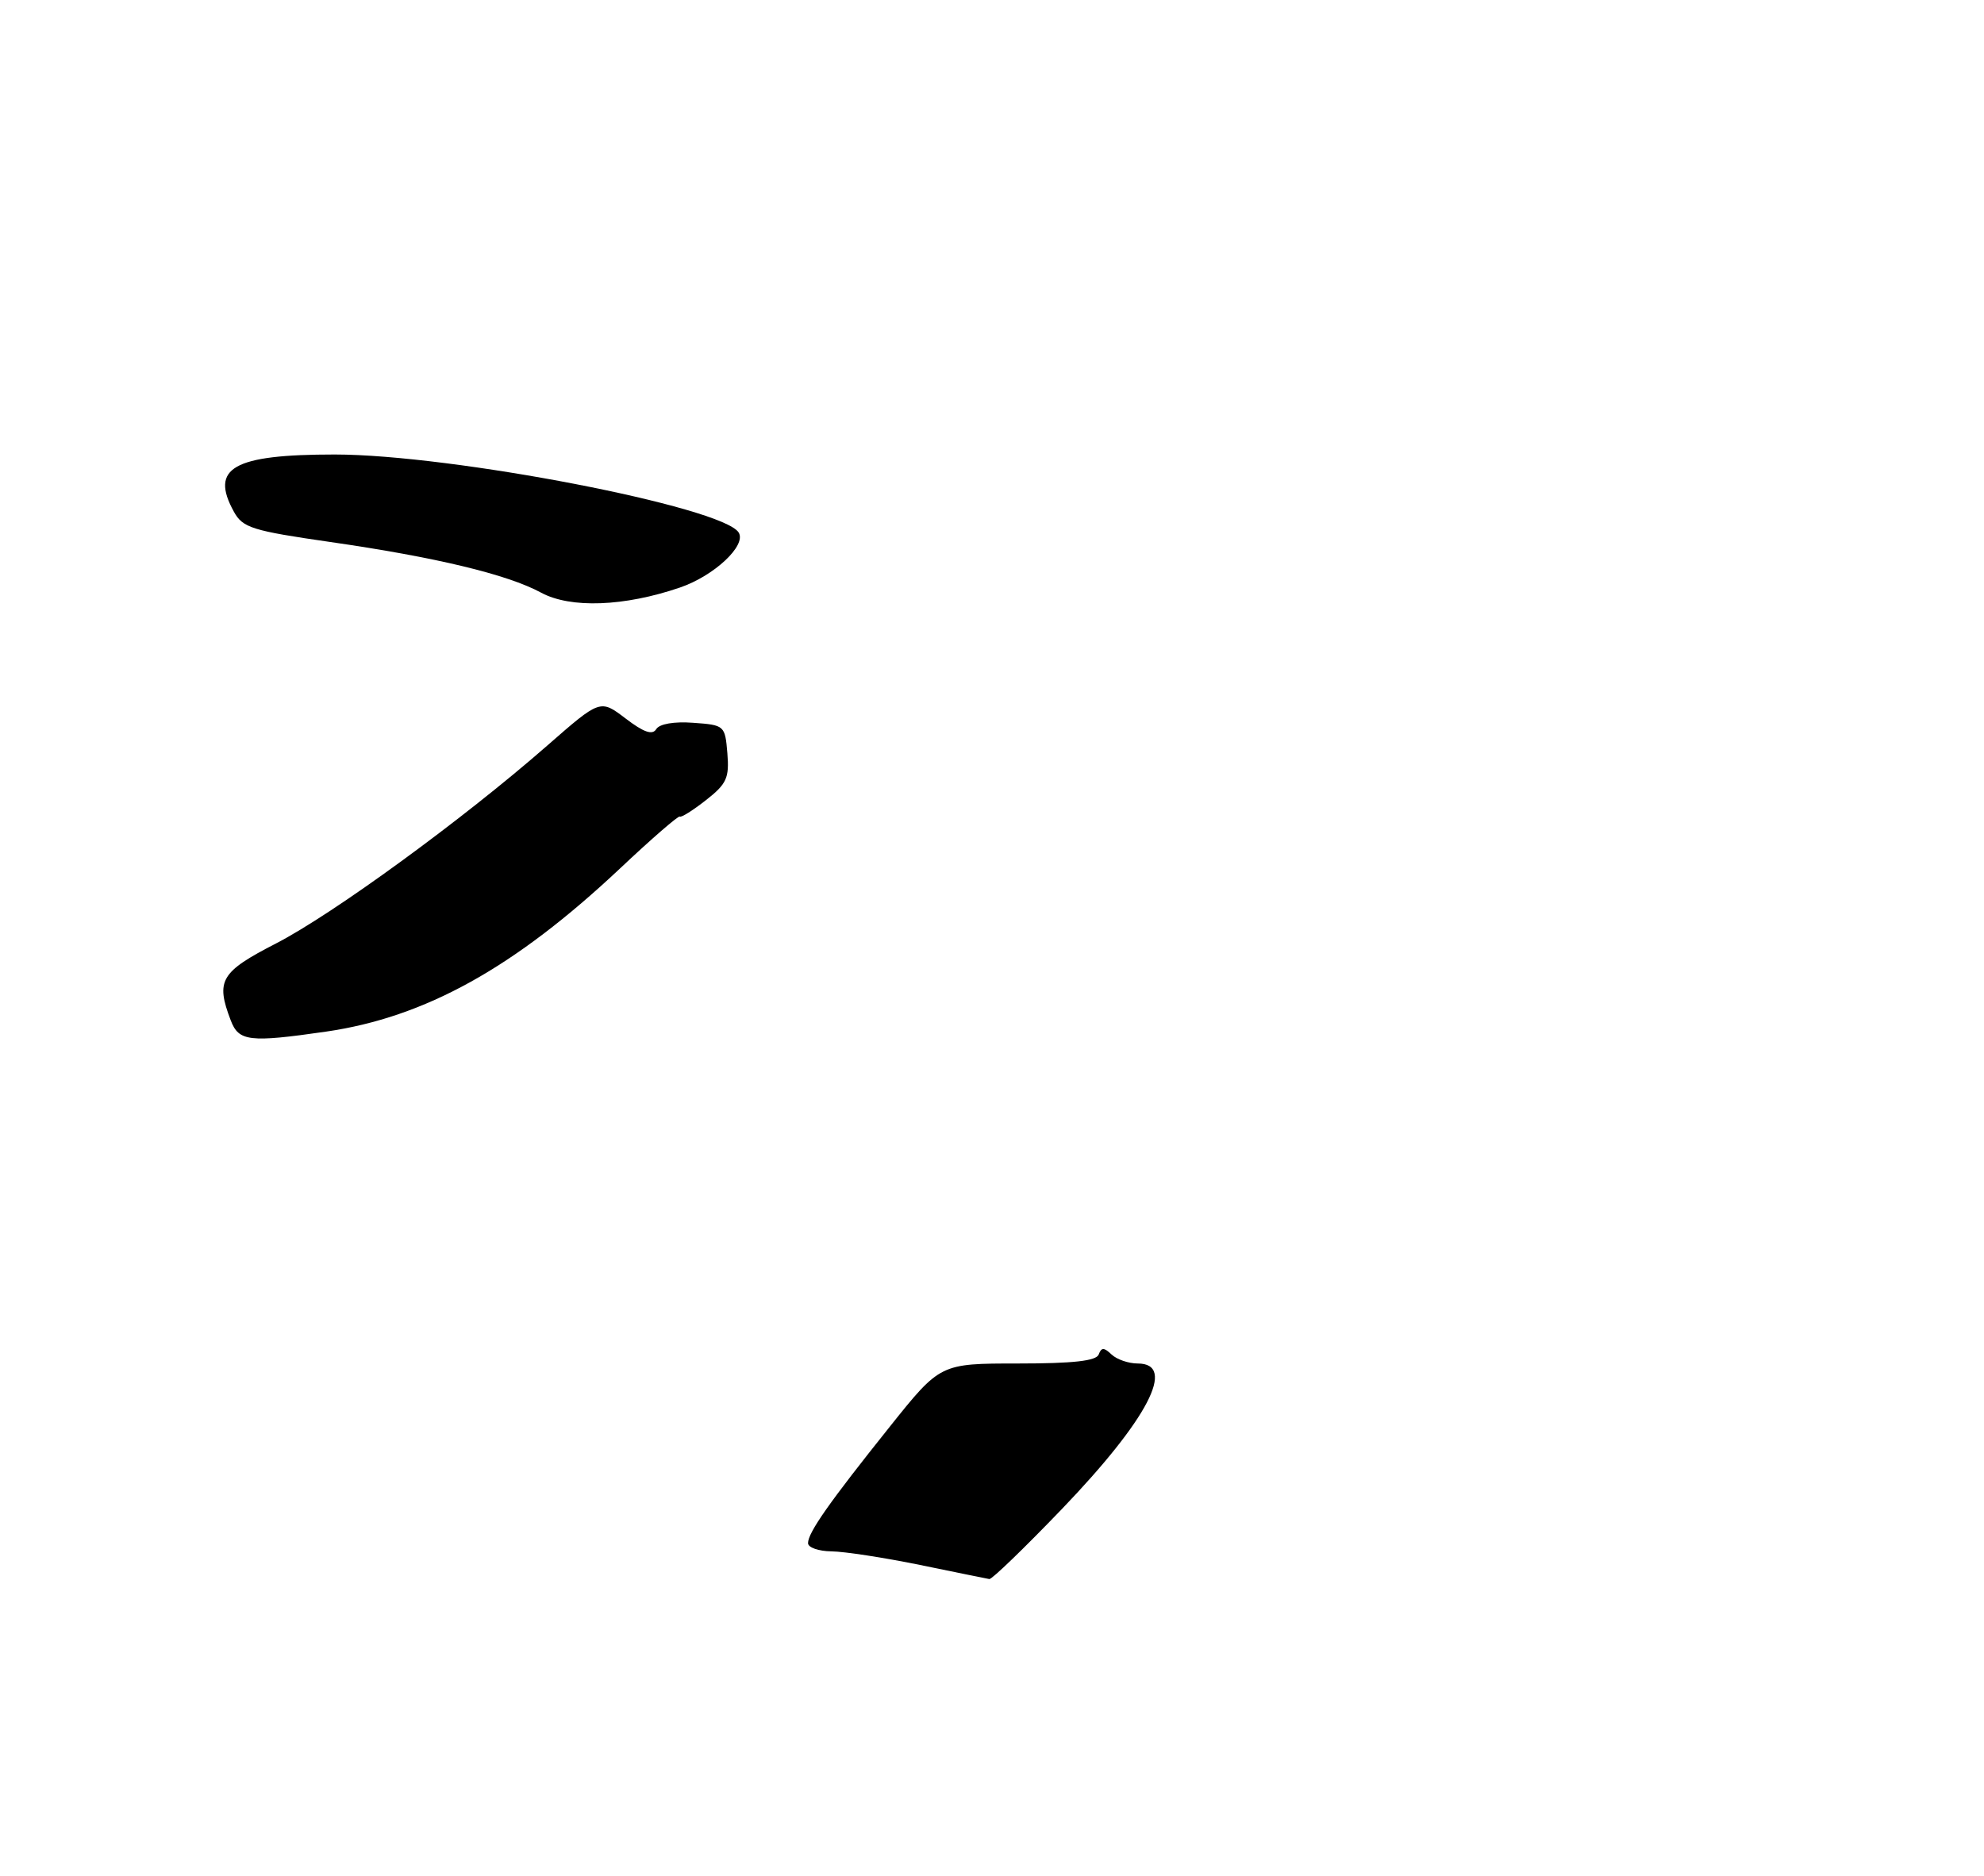 <?xml version="1.0" encoding="UTF-8" standalone="no"?>
<!DOCTYPE svg PUBLIC "-//W3C//DTD SVG 1.1//EN" "http://www.w3.org/Graphics/SVG/1.1/DTD/svg11.dtd" >
<svg xmlns="http://www.w3.org/2000/svg" xmlns:xlink="http://www.w3.org/1999/xlink" version="1.1" viewBox="0 0 275 260">
 <g >
 <path fill="currentColor"
d=" M 45.17 143.00 C 58.93 141.01 71.31 134.14 85.93 120.39 C 90.31 116.26 94.04 113.03 94.22 113.19 C 94.40 113.36 96.03 112.34 97.84 110.92 C 100.73 108.66 101.10 107.84 100.82 104.42 C 100.50 100.56 100.43 100.50 96.10 100.19 C 93.44 99.99 91.40 100.34 90.96 101.07 C 90.43 101.93 89.22 101.51 86.71 99.59 C 83.20 96.92 83.20 96.92 75.85 103.35 C 64.20 113.55 46.14 126.72 38.25 130.78 C 30.57 134.73 29.87 135.91 31.98 141.43 C 33.09 144.36 34.55 144.53 45.17 143.00 Z  M 94.25 81.44 C 99.00 79.81 103.49 75.61 102.39 73.82 C 100.19 70.26 62.65 63.01 46.40 63.00 C 32.30 63.00 29.05 64.85 32.43 70.95 C 33.65 73.16 34.97 73.57 45.79 75.13 C 60.37 77.23 70.33 79.62 75.00 82.15 C 79.09 84.36 86.53 84.08 94.25 81.44 Z  M 127.50 216.92 C 122.55 215.91 117.04 215.06 115.25 215.04 C 113.46 215.02 112.00 214.51 112.00 213.90 C 112.00 212.44 114.92 208.28 123.34 197.75 C 130.33 189.00 130.33 189.00 141.08 189.00 C 148.77 189.00 151.96 188.64 152.29 187.75 C 152.66 186.75 153.02 186.75 154.07 187.75 C 154.80 188.44 156.43 189.00 157.70 189.00 C 163.15 189.00 159.11 196.75 147.18 209.18 C 141.99 214.58 137.47 218.95 137.13 218.88 C 136.78 218.82 132.45 217.94 127.50 216.92 Z "/>
</g>
</svg>